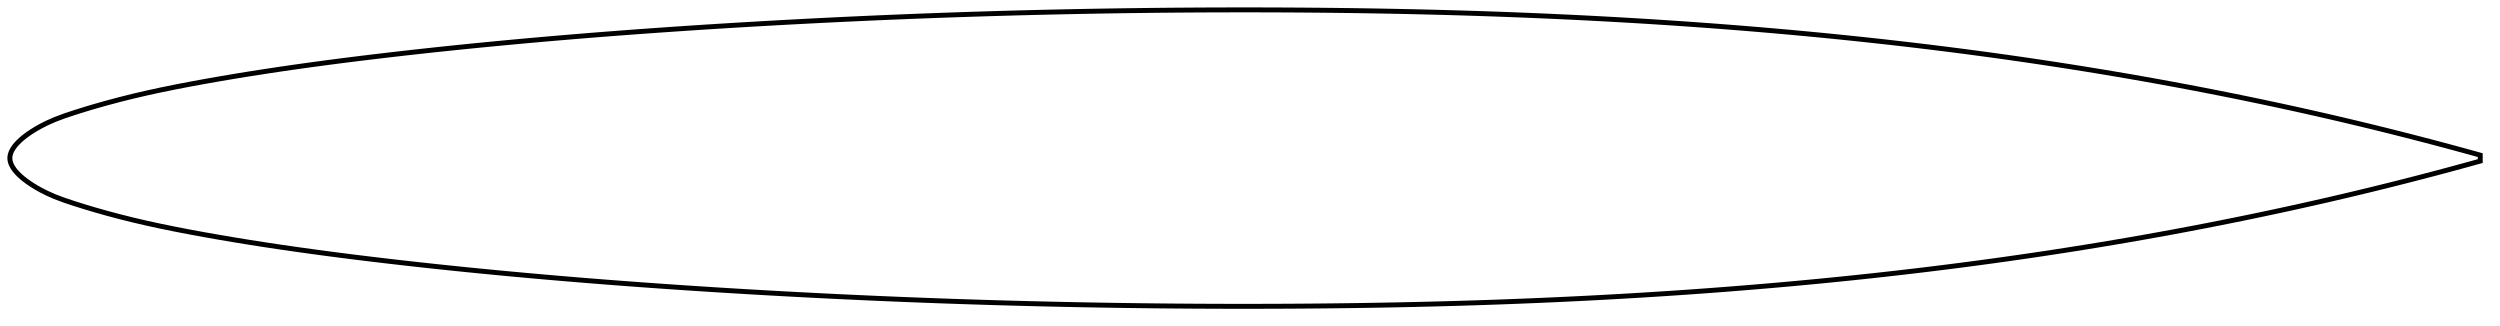<?xml version="1.0" encoding="utf-8" ?>
<svg baseProfile="full" height="131.999" version="1.1" width="1011.993" xmlns="http://www.w3.org/2000/svg" xmlns:ev="http://www.w3.org/2001/xml-events" xmlns:xlink="http://www.w3.org/1999/xlink"><defs /><polygon fill="none" points="1003.993,62.799 1001.001,61.969 997.387,60.975 993.583,59.94 989.569,58.86 985.328,57.734 980.839,56.557 976.085,55.328 971.052,54.046 965.73,52.712 960.125,51.332 954.256,49.913 948.166,48.468 941.913,47.015 935.614,45.582 929.337,44.183 923.037,42.808 916.711,41.457 910.44,40.147 904.237,38.879 898.091,37.649 891.991,36.455 885.922,35.293 879.874,34.16 873.839,33.054 867.807,31.974 861.772,30.918 855.727,29.885 849.667,28.873 843.588,27.882 837.486,26.912 831.359,25.962 825.204,25.032 819.022,24.122 812.811,23.232 806.575,22.362 800.314,21.514 794.034,20.687 787.736,19.881 781.425,19.098 775.103,18.337 768.774,17.598 762.439,16.881 756.101,16.188 749.761,15.516 743.421,14.867 737.082,14.239 730.746,13.634 724.412,13.05 718.08,12.487 711.752,11.946 705.426,11.425 699.102,10.924 692.779,10.443 686.455,9.982 680.131,9.54 673.806,9.117 667.478,8.713 661.148,8.328 654.815,7.961 648.479,7.611 642.138,7.28 635.794,6.965 629.446,6.669 623.093,6.389 616.736,6.126 610.375,5.88 604.009,5.65 597.64,5.436 591.267,5.239 584.89,5.057 578.51,4.891 572.127,4.739 565.741,4.603 559.353,4.481 552.962,4.374 546.568,4.281 540.173,4.202 533.776,4.136 527.377,4.083 520.977,4.044 514.576,4.017 508.173,4.002 501.77,4.0 495.367,4.01 488.963,4.031 482.558,4.065 476.154,4.11 469.75,4.167 463.345,4.237 456.942,4.318 450.538,4.411 444.135,4.516 437.732,4.634 431.33,4.763 424.928,4.904 418.527,5.057 412.127,5.222 405.726,5.399 399.326,5.589 392.927,5.79 386.528,6.003 380.129,6.228 373.73,6.465 367.332,6.714 360.933,6.976 354.535,7.249 348.138,7.534 341.741,7.831 335.344,8.14 328.948,8.461 322.553,8.795 316.158,9.14 309.765,9.497 303.373,9.866 296.982,10.247 290.592,10.64 284.205,11.046 277.819,11.465 271.436,11.897 265.055,12.342 258.678,12.801 252.303,13.275 245.931,13.762 239.563,14.264 233.199,14.782 226.84,15.314 220.484,15.862 214.134,16.425 207.789,17.005 201.449,17.601 195.115,18.213 188.787,18.843 182.465,19.49 176.151,20.155 169.843,20.84 163.543,21.543 157.249,22.267 150.962,23.011 144.682,23.777 138.41,24.566 132.148,25.381 125.898,26.222 119.665,27.093 113.454,27.992 107.272,28.922 101.124,29.882 95.019,30.874 88.961,31.898 82.944,32.959 76.959,34.059 70.989,35.209 65.051,36.421 59.211,37.693 53.571,39.011 48.238,40.347 43.266,41.673 38.628,42.982 34.263,44.283 30.099,45.59 26.062,46.936 22.249,48.37 19.047,49.783 16.55,51.048 14.559,52.171 12.937,53.172 11.582,54.079 10.427,54.914 9.429,55.694 8.557,56.432 7.792,57.134 7.118,57.807 6.526,58.457 6.006,59.087 5.553,59.701 5.162,60.3 4.83,60.888 4.554,61.467 4.334,62.038 4.168,62.602 4.057,63.163 4.0,63.721 4.0,64.278 4.057,64.836 4.168,65.397 4.334,65.961 4.554,66.532 4.83,67.111 5.162,67.699 5.553,68.298 6.006,68.912 6.526,69.542 7.118,70.192 7.792,70.865 8.557,71.567 9.429,72.305 10.427,73.085 11.582,73.92 12.937,74.827 14.559,75.828 16.55,76.95 19.047,78.216 22.249,79.629 26.062,81.063 30.099,82.409 34.263,83.716 38.628,85.016 43.266,86.326 48.238,87.652 53.571,88.988 59.211,90.306 65.051,91.578 70.989,92.79 76.959,93.94 82.944,95.04 88.961,96.1 95.019,97.125 101.124,98.117 107.272,99.077 113.454,100.007 119.665,100.906 125.898,101.776 132.148,102.618 138.41,103.433 144.682,104.222 150.962,104.988 157.249,105.732 163.543,106.456 169.843,107.159 176.151,107.843 182.465,108.509 188.787,109.156 195.115,109.786 201.449,110.398 207.789,110.994 214.134,111.574 220.484,112.137 226.84,112.685 233.199,113.217 239.563,113.735 245.931,114.237 252.303,114.724 258.678,115.198 265.055,115.657 271.436,116.102 277.819,116.534 284.205,116.953 290.592,117.359 296.982,117.752 303.373,118.133 309.765,118.502 316.158,118.859 322.553,119.204 328.948,119.537 335.344,119.859 341.741,120.168 348.138,120.465 354.535,120.75 360.933,121.023 367.332,121.285 373.73,121.534 380.129,121.771 386.528,121.996 392.927,122.209 399.326,122.41 405.726,122.6 412.127,122.777 418.527,122.942 424.928,123.095 431.33,123.236 437.732,123.365 444.135,123.482 450.538,123.588 456.942,123.681 463.345,123.762 469.75,123.832 476.154,123.889 482.558,123.934 488.963,123.968 495.367,123.989 501.77,123.999 508.173,123.997 514.576,123.982 520.977,123.955 527.377,123.916 533.776,123.863 540.173,123.797 546.568,123.718 552.962,123.625 559.353,123.517 565.741,123.396 572.127,123.259 578.51,123.108 584.89,122.942 591.267,122.76 597.64,122.562 604.009,122.349 610.375,122.119 616.736,121.873 623.093,121.61 629.446,121.33 635.794,121.033 642.138,120.719 648.479,120.388 654.815,120.038 661.148,119.671 667.478,119.285 673.806,118.881 680.131,118.459 686.455,118.017 692.779,117.556 699.102,117.075 705.426,116.574 711.752,116.053 718.08,115.512 724.412,114.949 730.746,114.365 737.082,113.76 743.421,113.132 749.761,112.483 756.101,111.811 762.439,111.117 768.774,110.401 775.103,109.662 781.425,108.901 787.736,108.118 794.034,107.312 800.314,106.485 806.575,105.637 812.811,104.767 819.022,103.877 825.204,102.967 831.359,102.037 837.486,101.087 843.588,100.117 849.667,99.126 855.727,98.114 861.772,97.081 867.807,96.025 873.839,94.945 879.874,93.839 885.922,92.706 891.991,91.544 898.091,90.35 904.237,89.12 910.44,87.852 916.711,86.542 923.037,85.191 929.337,83.816 935.614,82.417 941.913,80.984 948.166,79.531 954.256,78.086 960.125,76.667 965.73,75.287 971.052,73.953 976.085,72.671 980.839,71.442 985.328,70.265 989.569,69.139 993.583,68.059 997.387,67.024 1001.001,66.03 1003.993,65.199" stroke="black" stroke-width="2.0" /></svg>